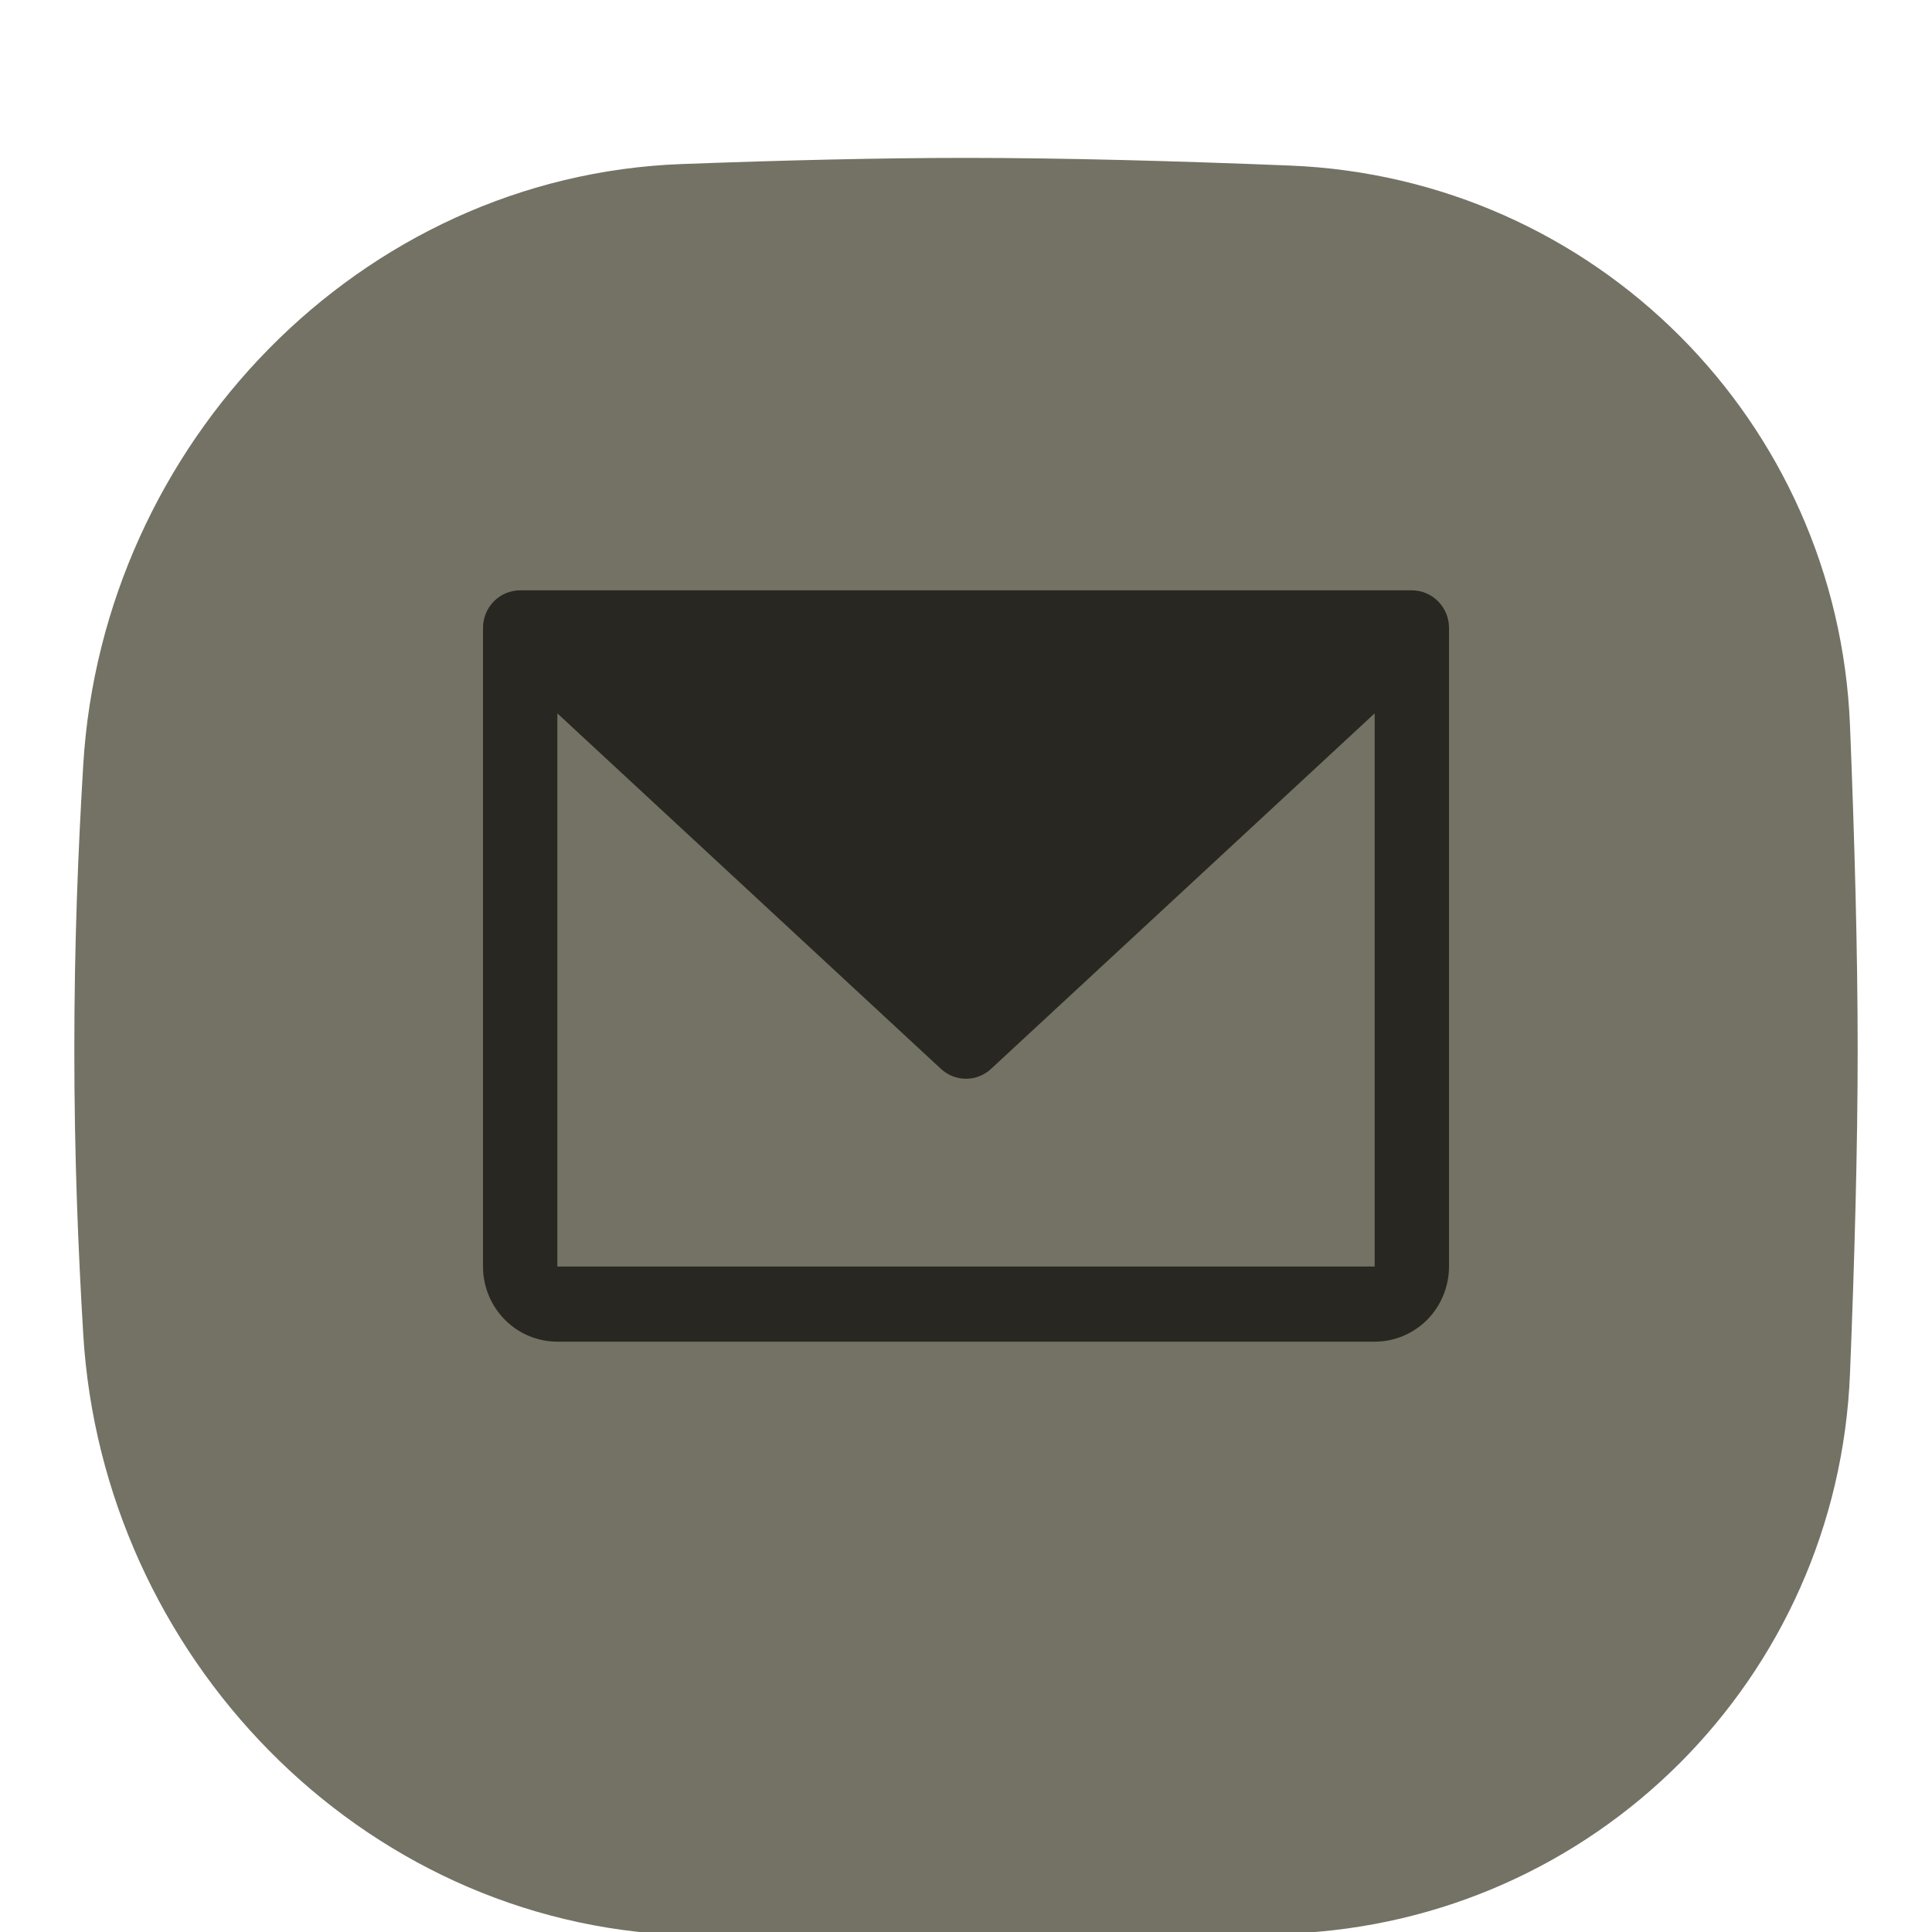 <svg width="36" height="36" viewBox="0 0 36 36" fill="none" xmlns="http://www.w3.org/2000/svg">
<g filter="url(#filter0_di_478_130)">
<path d="M1.551 12.697C1.909 6.714 6.709 1.722 12.698 1.499C14.546 1.43 16.389 1.384 18 1.384C19.825 1.384 21.948 1.443 24.038 1.527C29.715 1.756 34.243 6.284 34.472 11.961C34.556 14.051 34.615 16.174 34.615 17.999C34.615 19.824 34.556 21.947 34.472 24.037C34.243 29.715 29.715 34.242 24.038 34.471C21.948 34.555 19.825 34.615 18 34.615C16.389 34.615 14.546 34.568 12.698 34.499C6.709 34.277 1.909 29.284 1.551 23.302C1.455 21.695 1.385 19.987 1.385 17.999C1.385 16.011 1.455 14.303 1.551 12.697Z" fill="#747264"/>
</g>
<path d="M26.308 11H9.692C9.509 11 9.333 11.074 9.203 11.205C9.073 11.336 9 11.514 9 11.7V23.6C9 23.971 9.146 24.327 9.406 24.59C9.665 24.852 10.017 25 10.385 25H25.615C25.983 25 26.335 24.852 26.595 24.59C26.854 24.327 27 23.971 27 23.6V11.7C27 11.514 26.927 11.336 26.797 11.205C26.667 11.074 26.491 11 26.308 11ZM25.615 23.6H10.385V13.292L17.532 19.916C17.66 20.035 17.827 20.101 18 20.101C18.173 20.101 18.34 20.035 18.468 19.916L25.615 13.292V23.6Z" fill="#282721"/>
<defs>
<filter id="filter0_di_478_130" x="0" y="-0.001" width="36" height="36.173" filterUnits="userSpaceOnUse" color-interpolation-filters="sRGB">
<feFlood flood-opacity="0" result="BackgroundImageFix"/>
<feColorMatrix in="SourceAlpha" type="matrix" values="0 0 0 0 0 0 0 0 0 0 0 0 0 0 0 0 0 0 127 0" result="hardAlpha"/>
<feMorphology radius="1.385" operator="dilate" in="SourceAlpha" result="effect1_dropShadow_478_130"/>
<feOffset/>
<feComposite in2="hardAlpha" operator="out"/>
<feColorMatrix type="matrix" values="0 0 0 0 0.817 0 0 0 0 0.817 0 0 0 0 0.817 0 0 0 0.25 0"/>
<feBlend mode="normal" in2="BackgroundImageFix" result="effect1_dropShadow_478_130"/>
<feBlend mode="normal" in="SourceGraphic" in2="effect1_dropShadow_478_130" result="shape"/>
<feColorMatrix in="SourceAlpha" type="matrix" values="0 0 0 0 0 0 0 0 0 0 0 0 0 0 0 0 0 0 127 0" result="hardAlpha"/>
<feMorphology radius="1.385" operator="erode" in="SourceAlpha" result="effect2_innerShadow_478_130"/>
<feOffset dy="1.558"/>
<feGaussianBlur stdDeviation="1.385"/>
<feComposite in2="hardAlpha" operator="arithmetic" k2="-1" k3="1"/>
<feColorMatrix type="matrix" values="0 0 0 0 0 0 0 0 0 0 0 0 0 0 0 0 0 0 0.04 0"/>
<feBlend mode="normal" in2="shape" result="effect2_innerShadow_478_130"/>
</filter>
</defs>
</svg>
